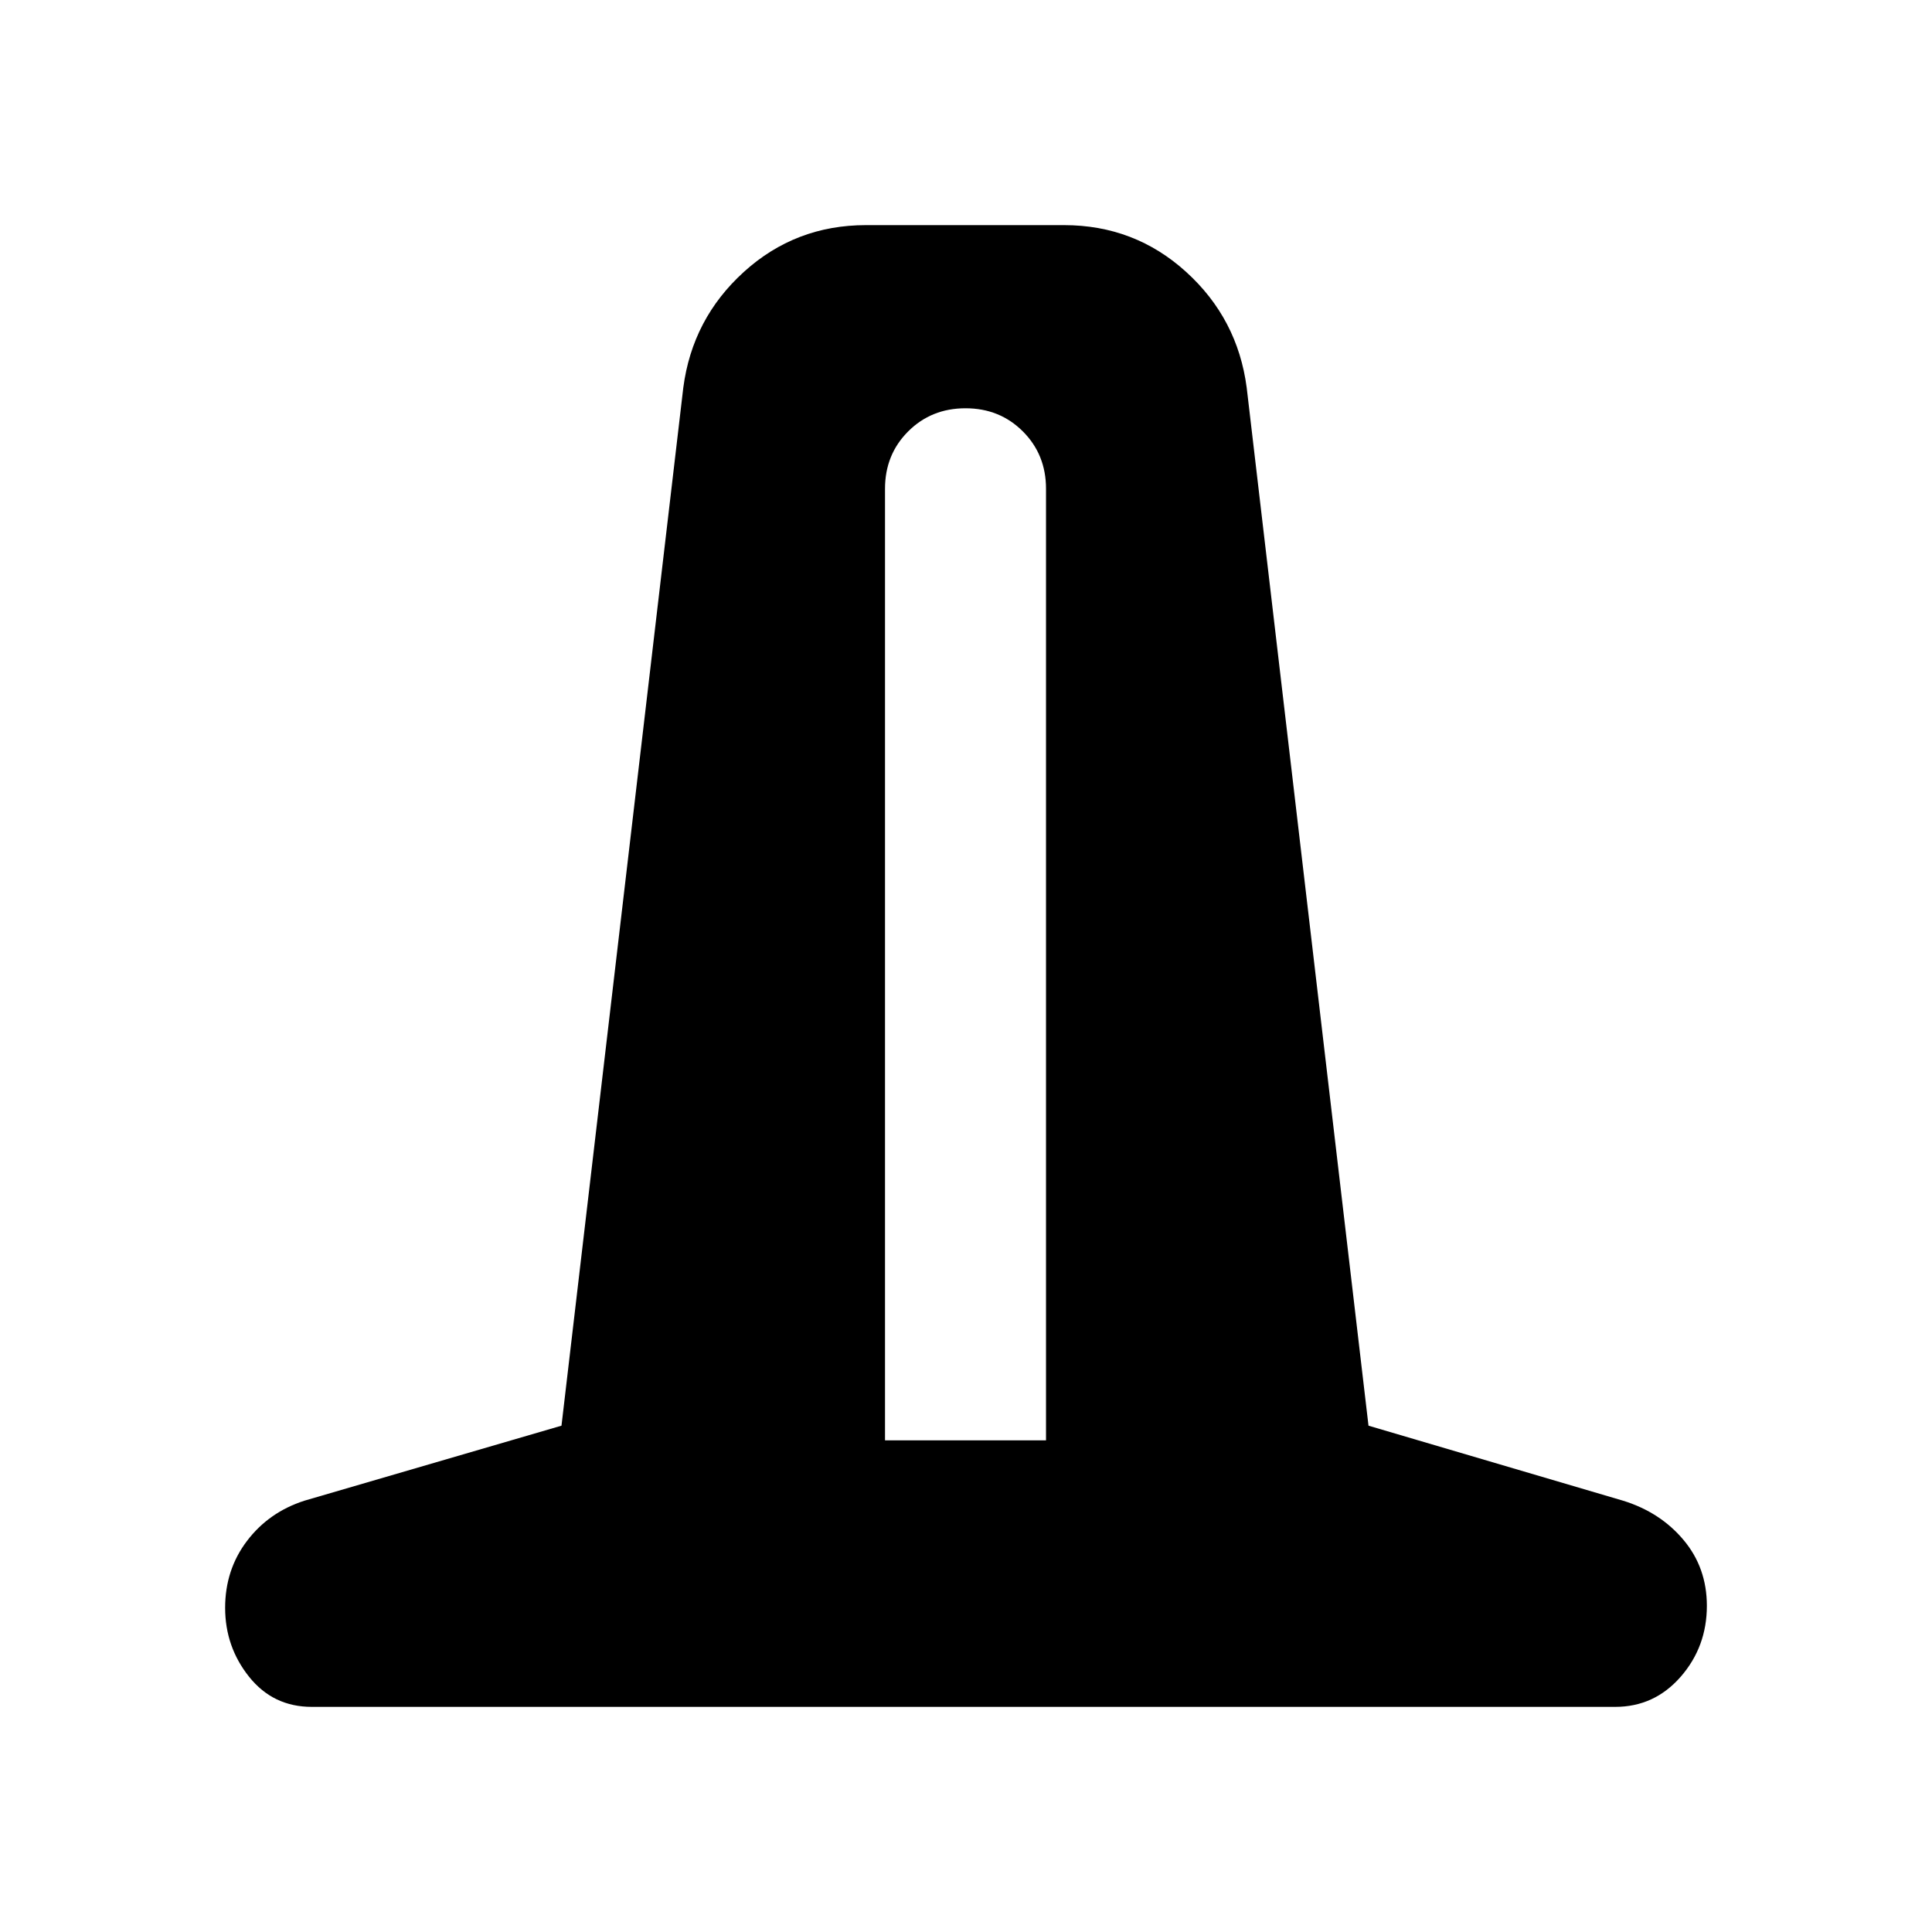 <svg xmlns="http://www.w3.org/2000/svg" height="24" viewBox="0 -960 960 960" width="24"><path d="M154.89-111.87q-19.15 0-31.09-14.91-11.93-14.92-11.93-34.31 0-18.91 10.84-33.2 10.83-14.3 28.51-20.01L279-251.59l60.52-515.74q4.48-34.3 30.09-57.55t60.67-23.25h98.44q35.06 0 60.67 23.25t30.09 57.55L680-251.59l126.54 37.29q18.44 5.71 30.01 19.51 11.58 13.79 11.58 32.7 0 20.39-13.05 35.31-13.06 14.91-32.45 14.91H154.89ZM439.76-244.3h80v-472.83q0-17-11.5-28.5t-28.5-11.5q-17 0-28.5 11.5t-11.5 28.5v472.83Z"/></svg>
